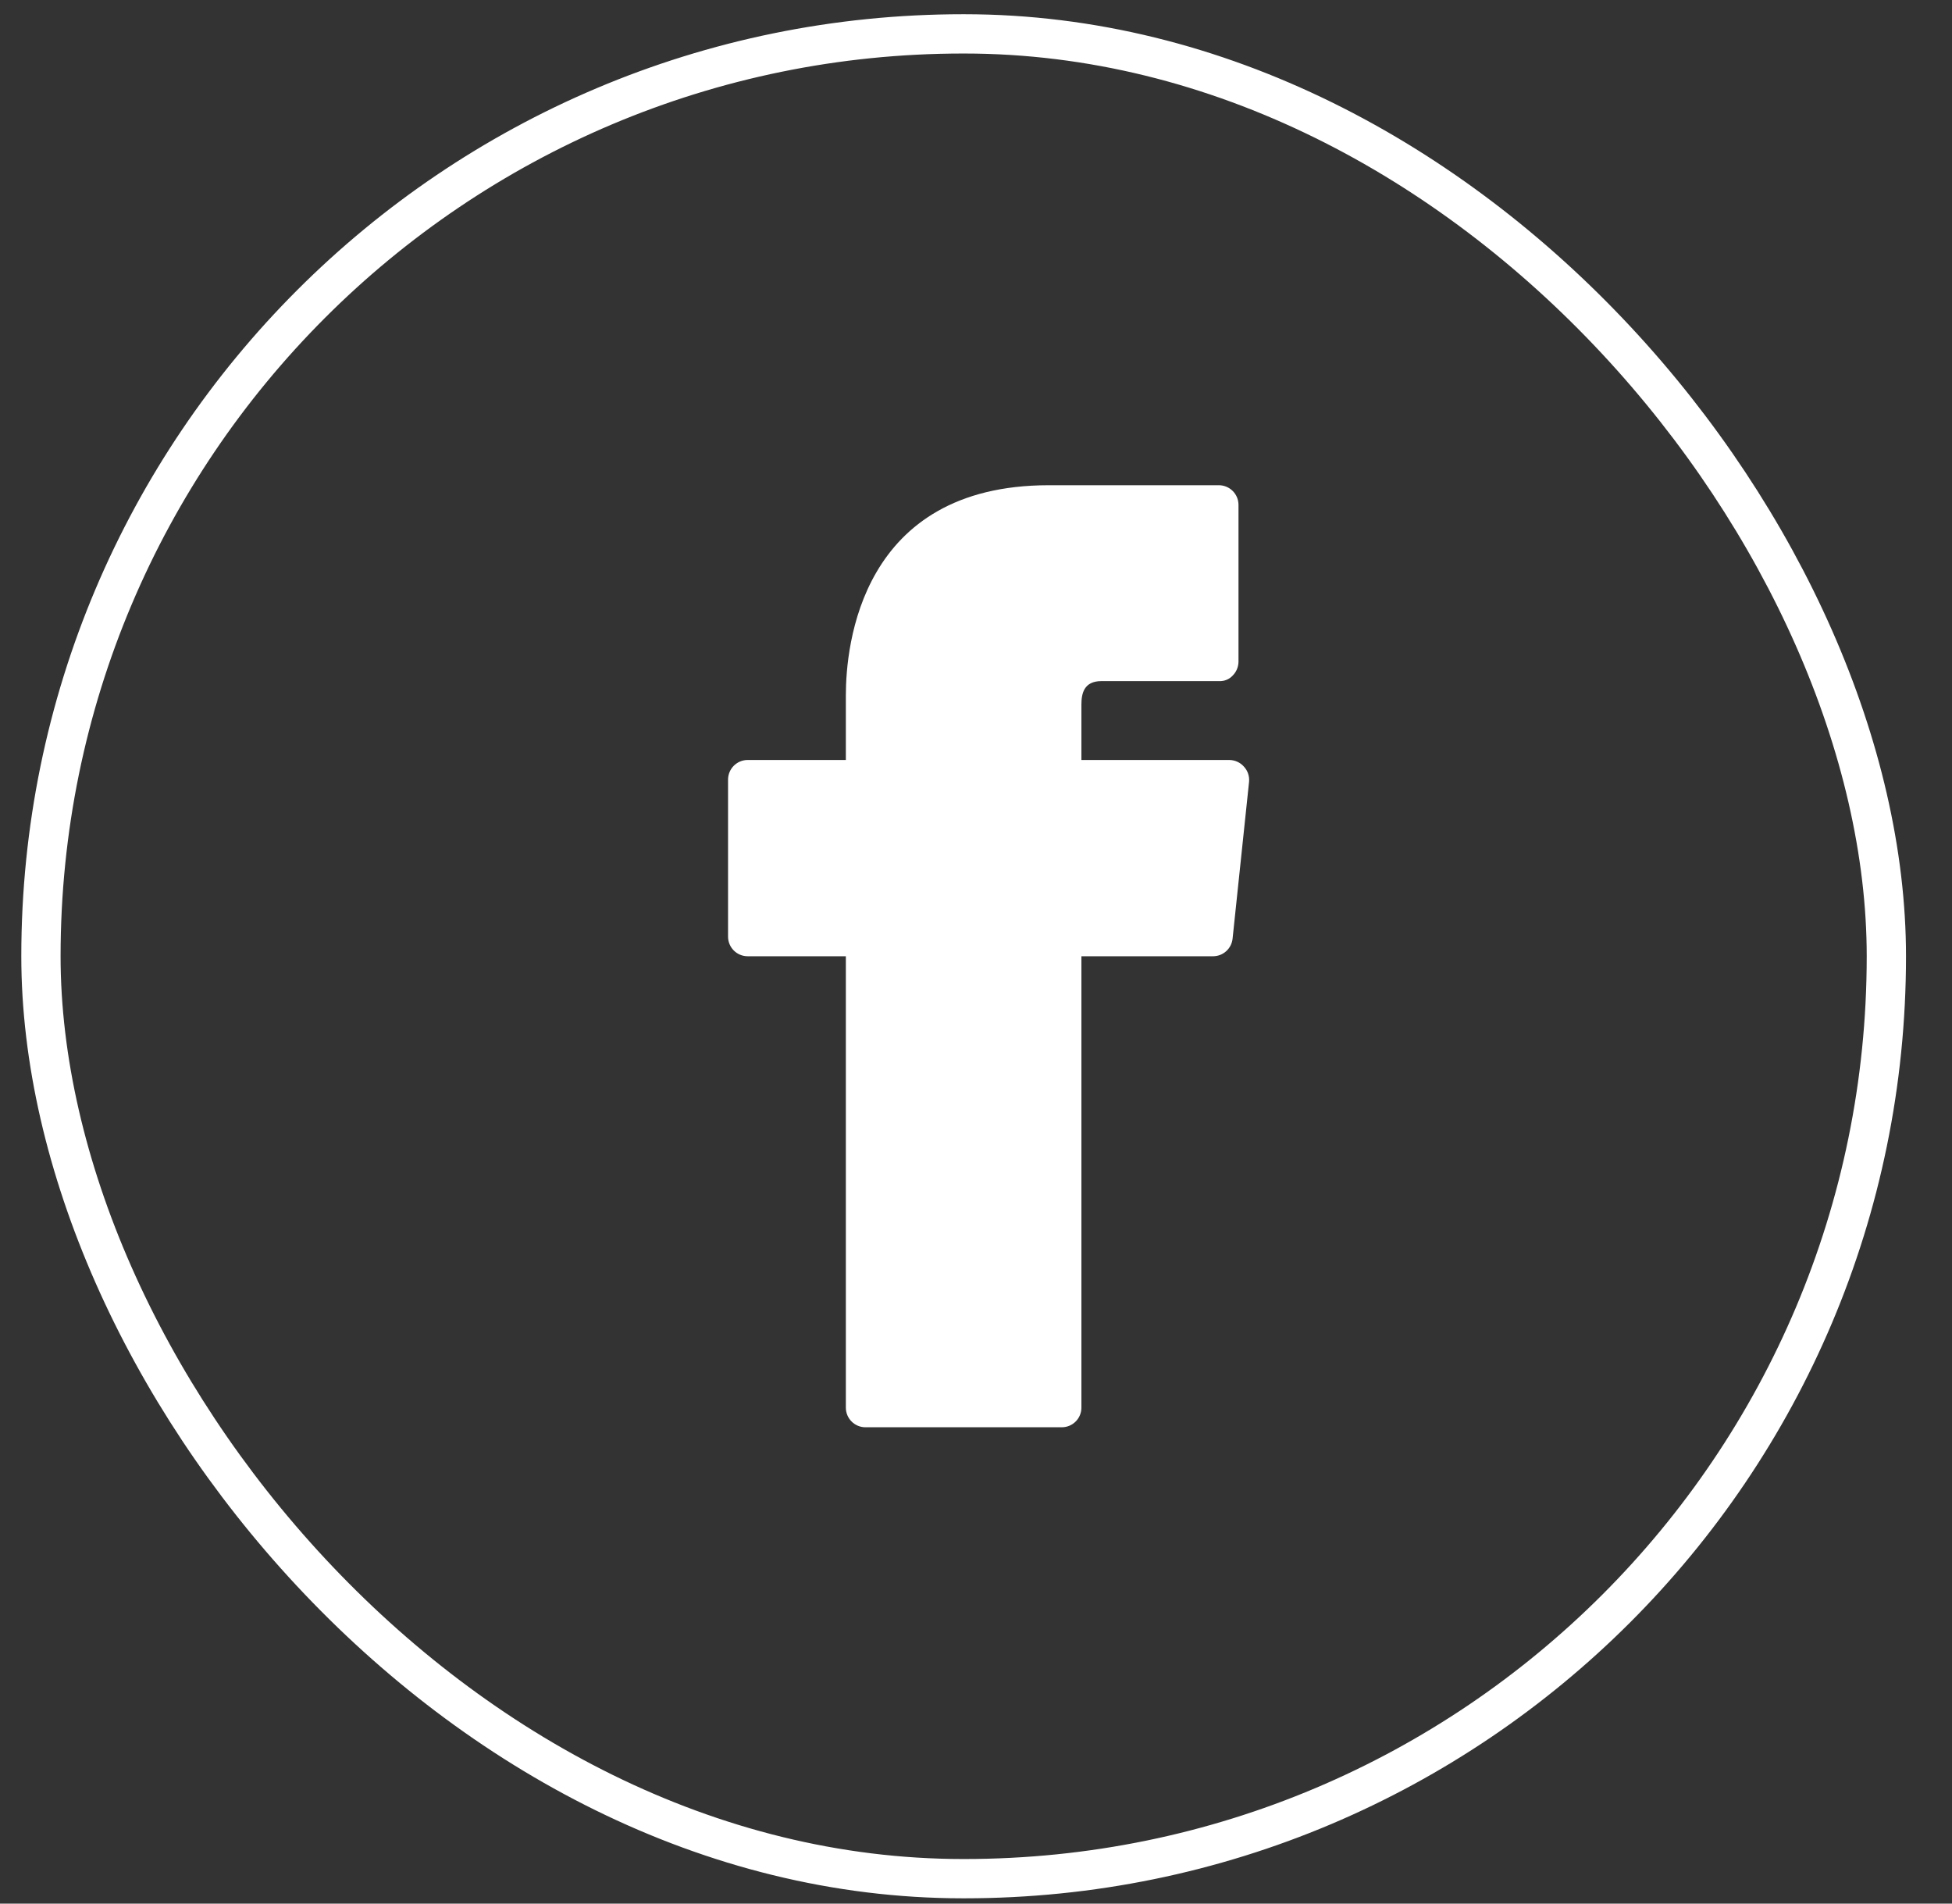 <svg width="40" height="39" viewBox="0 0 40 39" fill="none" xmlns="http://www.w3.org/2000/svg">
<rect x="0" y="0" width="40" height="39" fill="#333333" stroke="none"/>
<rect x="0.839" y="0.694" width="37.816" height="37.795" rx="18.897" stroke="white" stroke-width="0.805"/>
<path d="M25.491 15.707C25.416 15.621 25.308 15.572 25.194 15.57H22.16V14.437C22.16 14.211 22.209 13.954 22.571 13.954H24.984C25.091 13.959 25.195 13.915 25.266 13.834C25.337 13.76 25.377 13.662 25.379 13.56V10.344C25.379 10.121 25.198 9.941 24.976 9.941H21.492C17.63 9.941 17.333 13.239 17.333 14.244V15.57H15.321C15.099 15.57 14.919 15.751 14.919 15.973V19.189C14.919 19.411 15.099 19.591 15.321 19.591H17.333V28.839C17.333 29.061 17.513 29.241 17.735 29.241H21.758C21.98 29.241 22.16 29.061 22.16 28.839V19.591H24.856C25.063 19.592 25.237 19.435 25.258 19.229L25.596 16.013C25.605 15.901 25.568 15.79 25.491 15.707Z" fill="white"/>
</svg>
